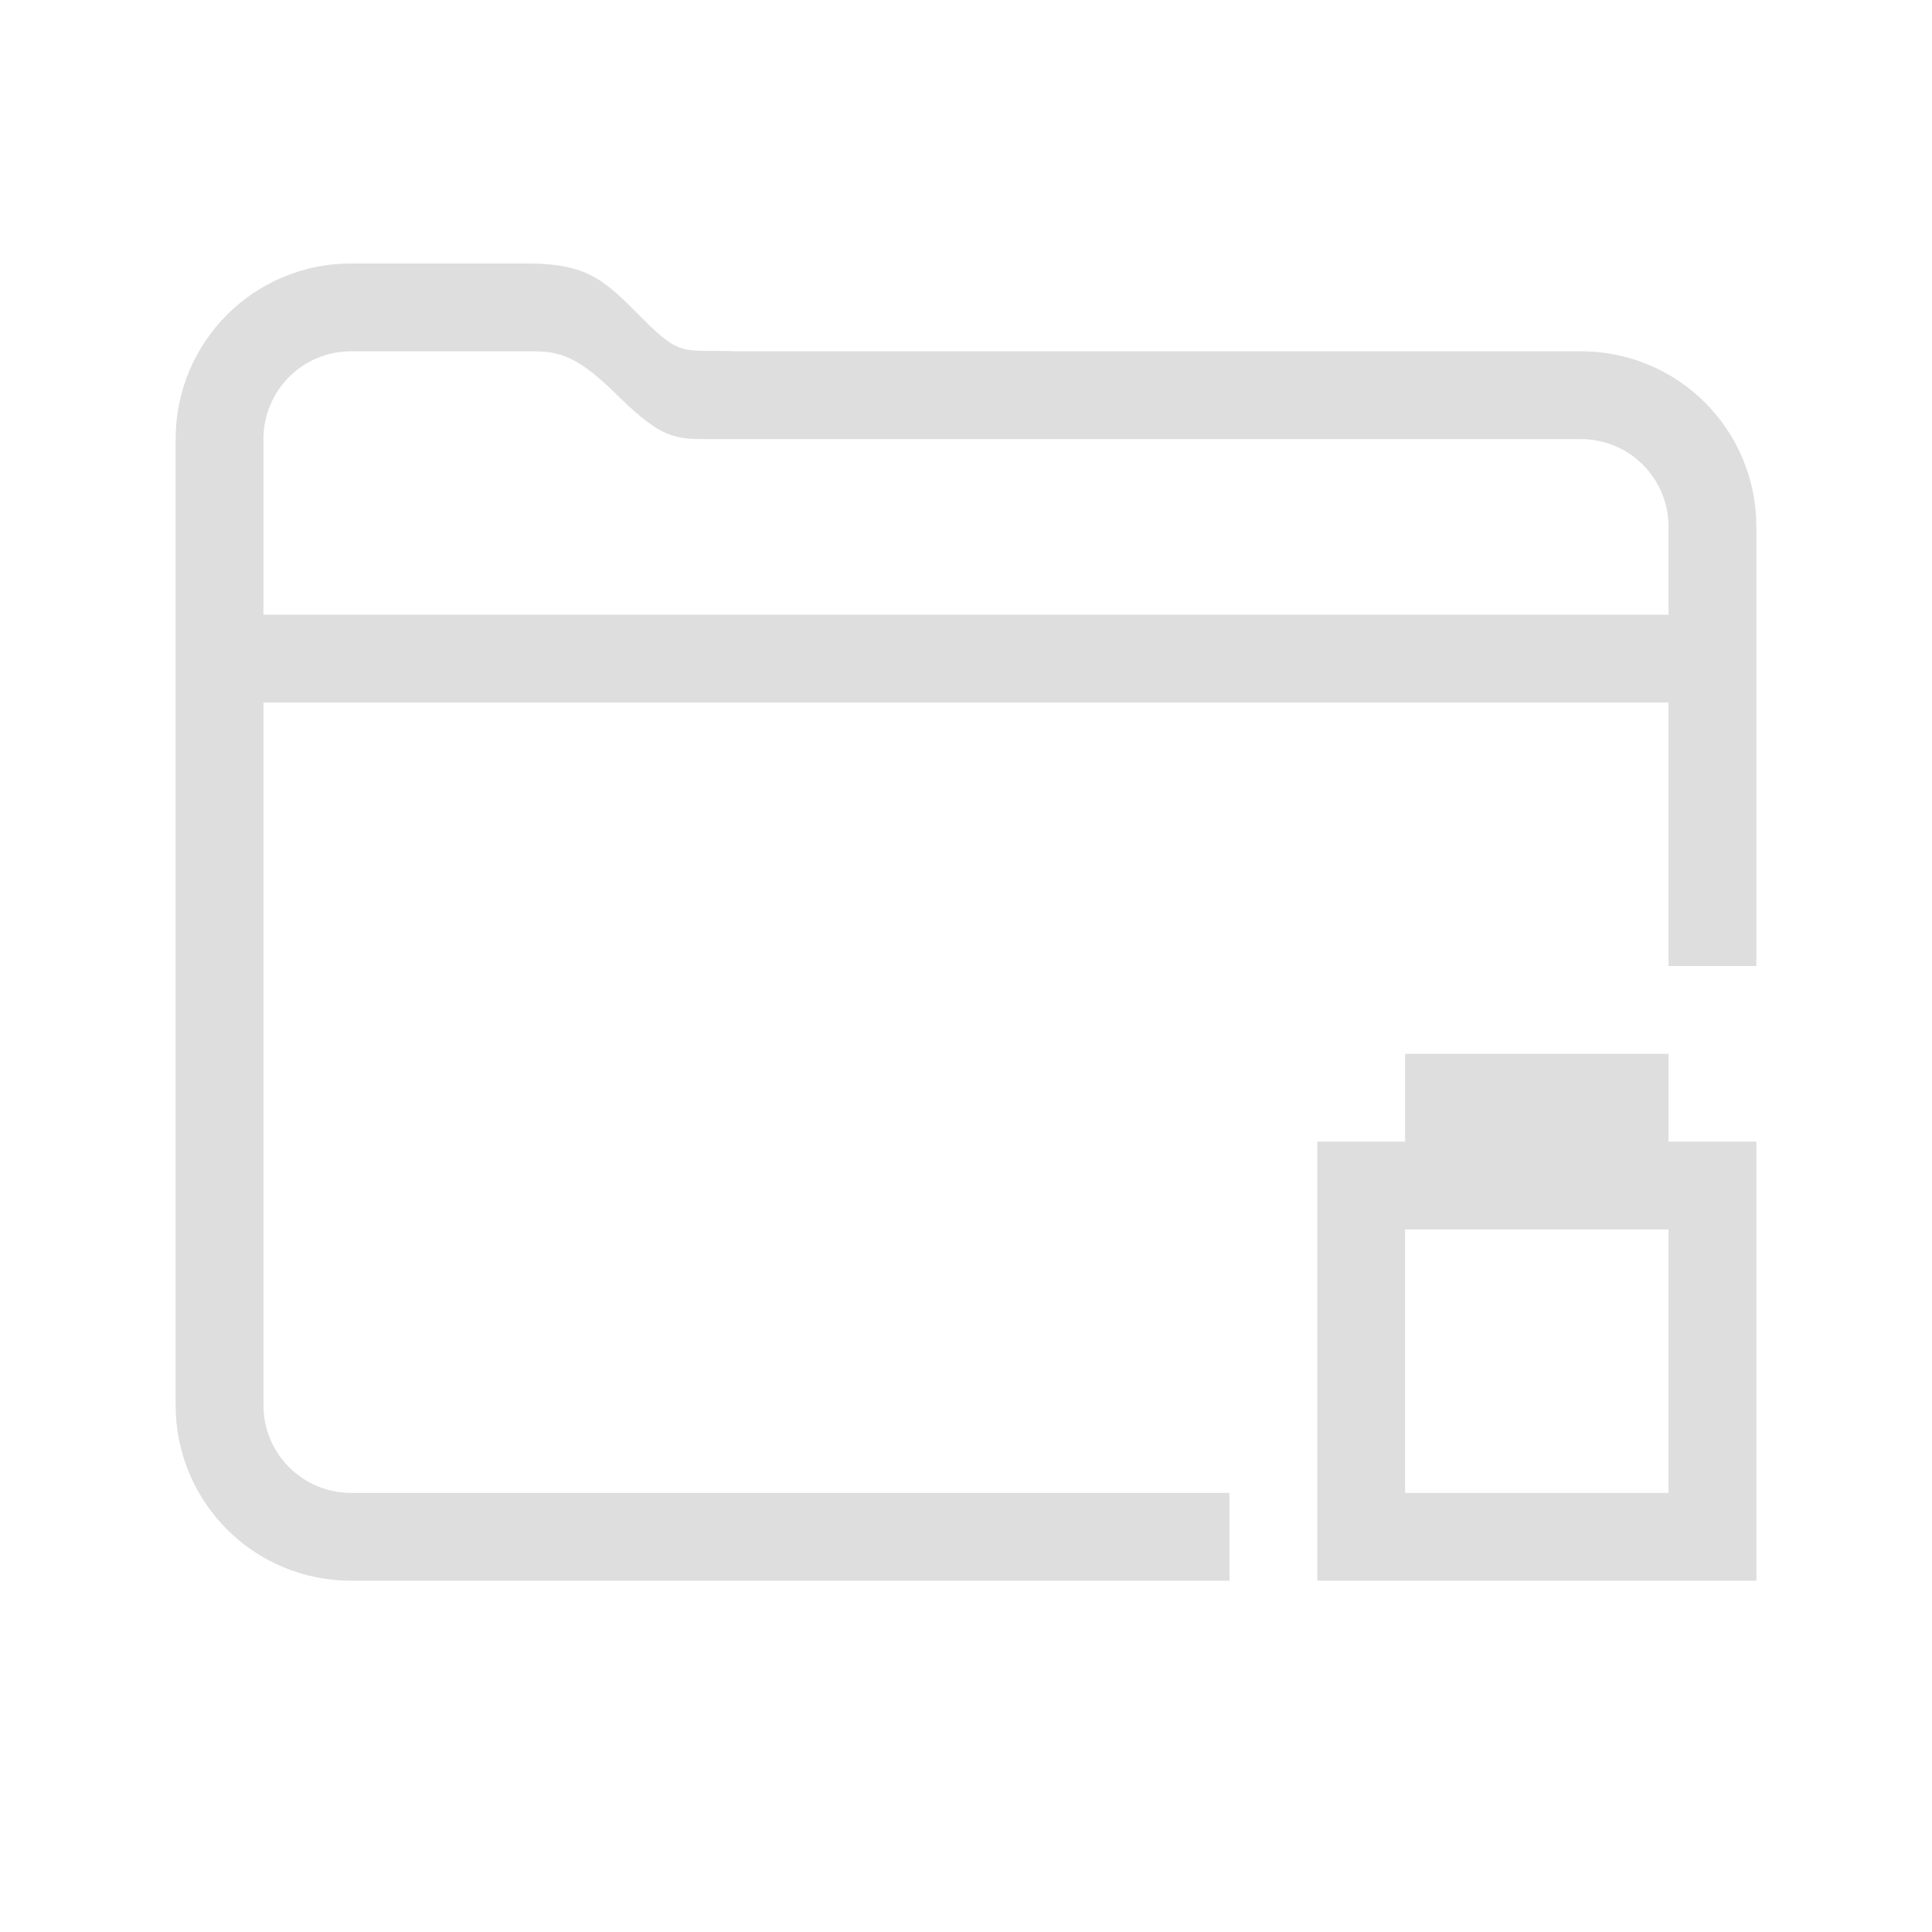 <?xml version='1.0' encoding='ASCII'?>
<svg xmlns="http://www.w3.org/2000/svg" viewBox="0 0 22 22">
<defs><style id="current-color-scheme" type="text/css">.ColorScheme-Contrast{color:#dedede; fill:currentColor;}</style></defs><path fill="currentColor" d="M16 12v1h-1v5h5v-5h-1v-1zm0 2h3v3h-3z" class="ColorScheme-Contrast" style="fill:currentColor"/>
<path fill="currentColor" d="M4 3c-1.108 0-2 .892-2 2v11c0 1.108.892 2 2 2h10v-1H4c-.554 0-1-.446-1-1V8h16v3h1V6c0-1.108-.892-2-2-2H8.371c-.58-.023-.605.077-1.039-.357S6.719 3 6 3zm0 1h2c.311 0 .52 0 .998.47.479.472.639.53 1 .53H18c.554 0 1 .446 1 1v1H3V5c0-.554.446-1 1-1" class="ColorScheme-Contrast" style="fill:currentColor"/>
</svg>
